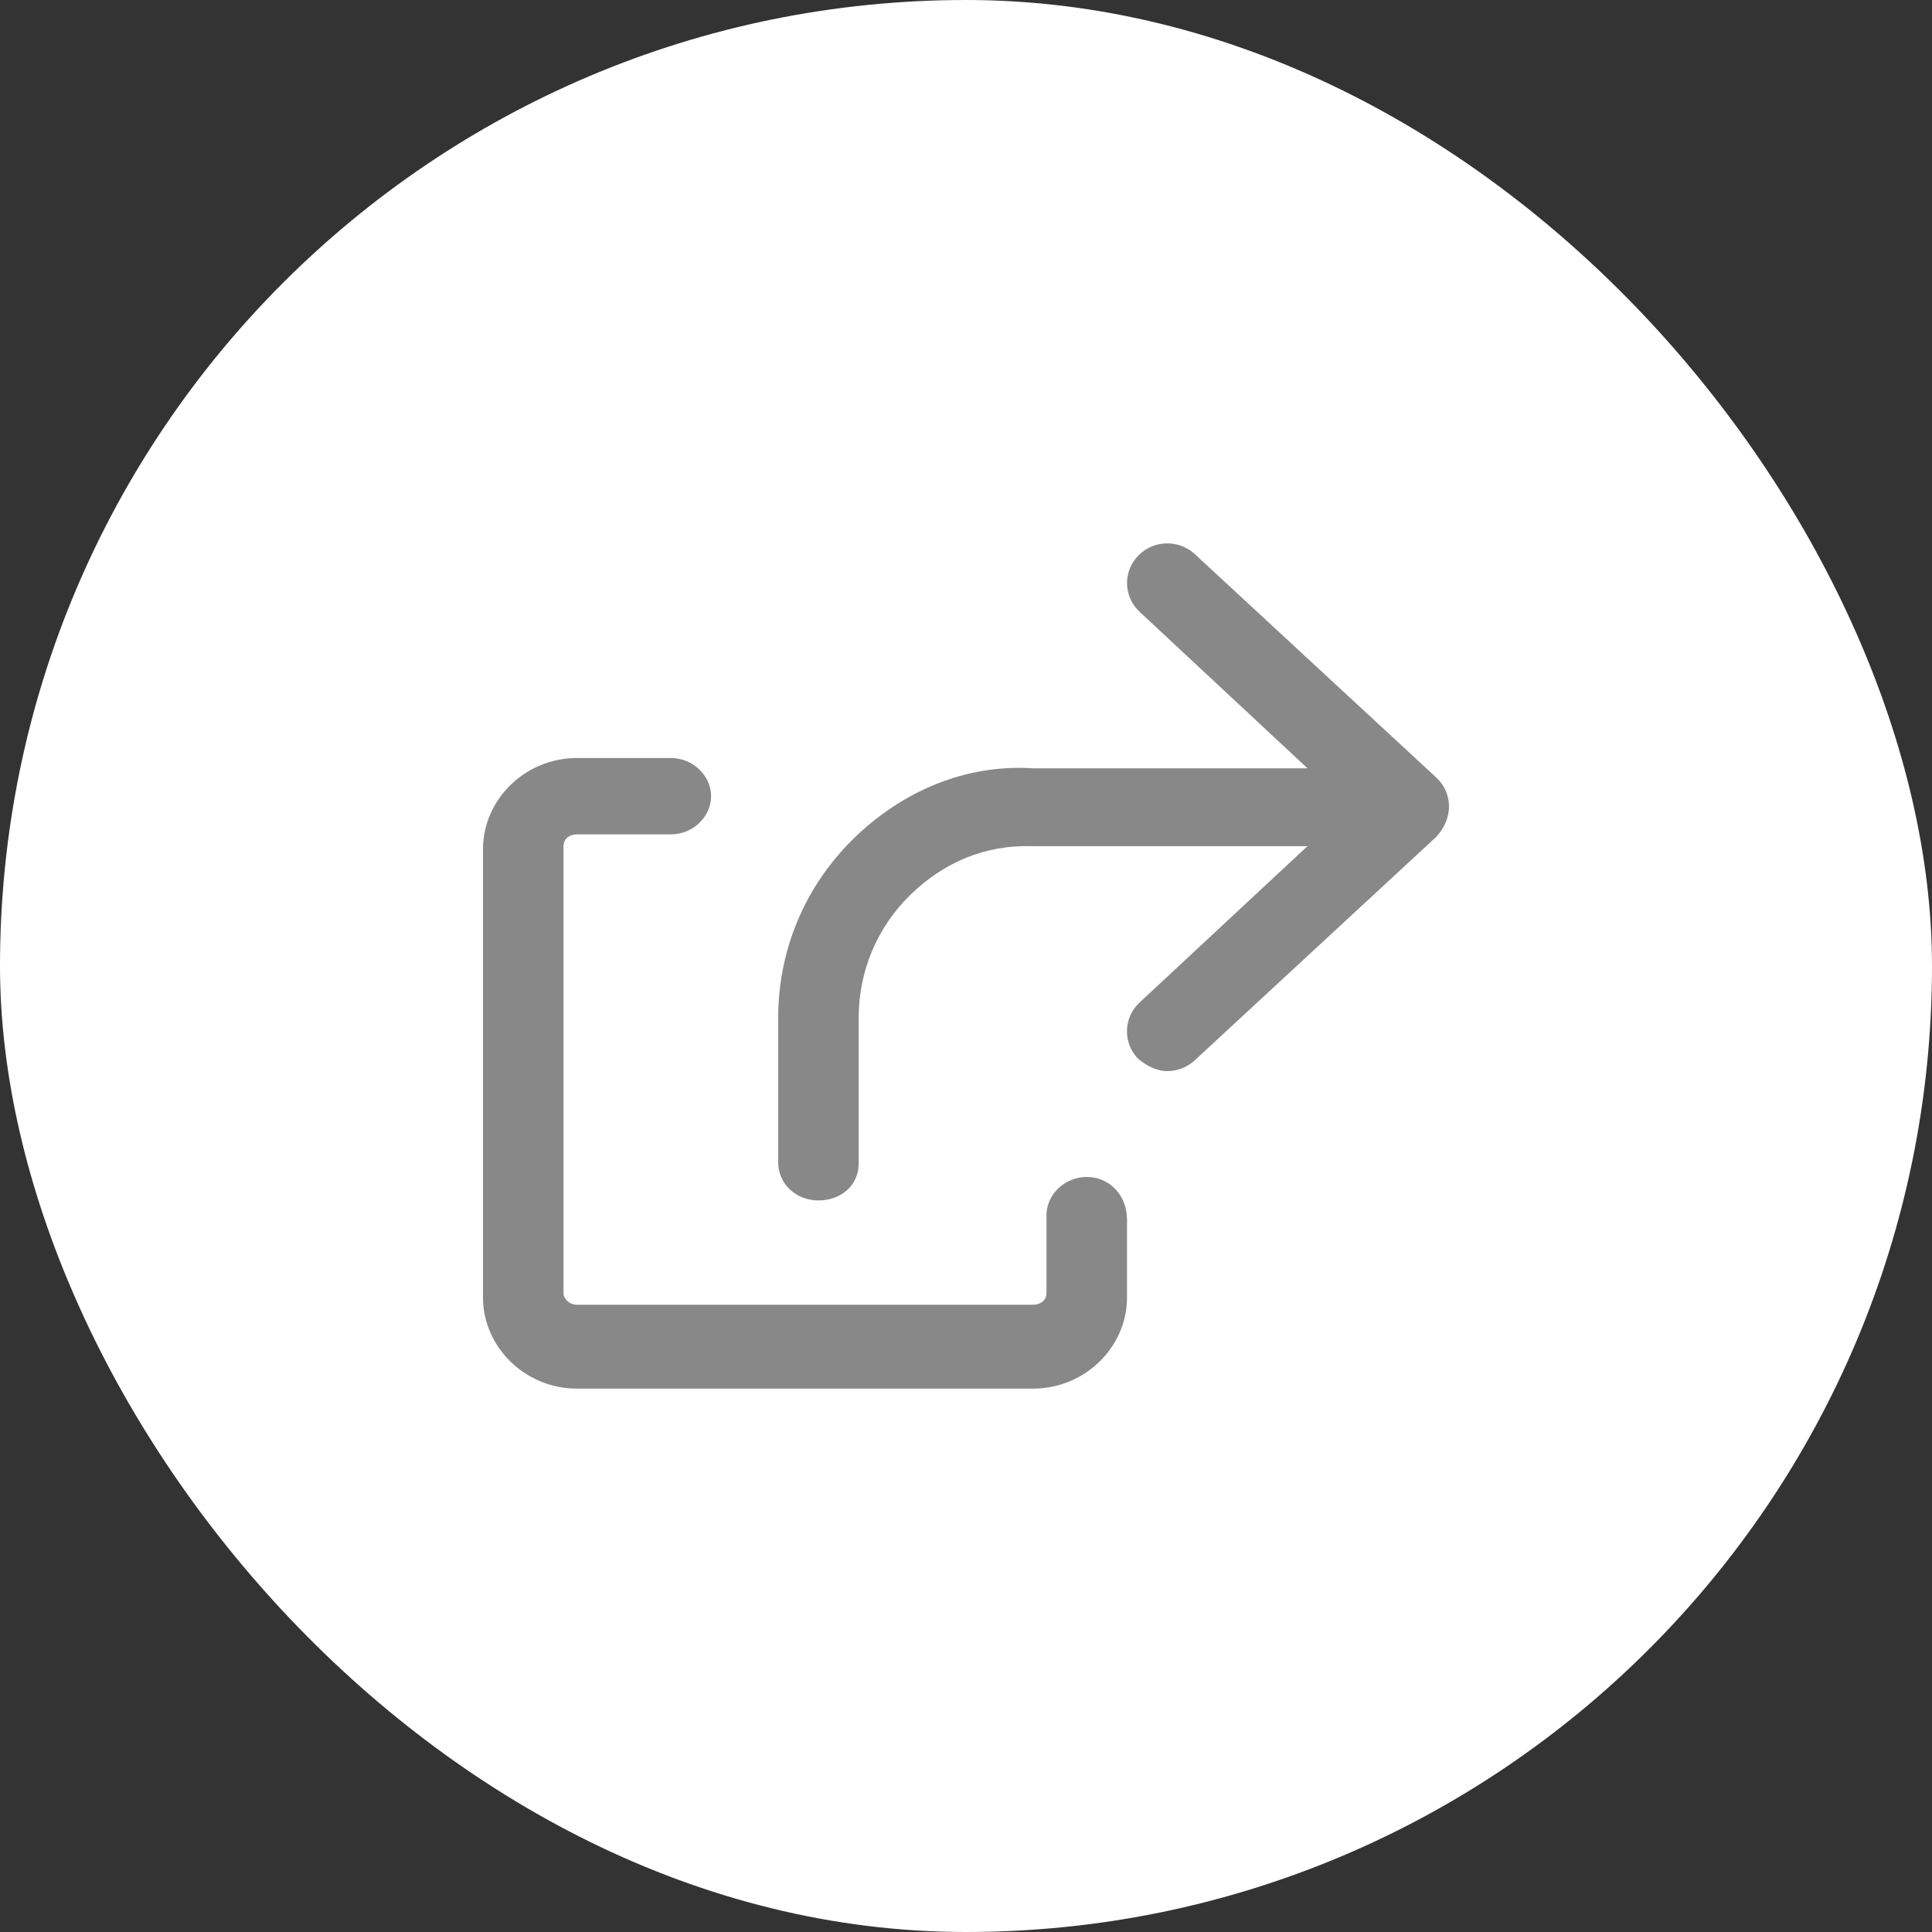 <svg width="32" height="32" viewBox="0 0 32 32" fill="none" xmlns="http://www.w3.org/2000/svg">
<rect x="0" y="0" width="32" height="32" fill="#333333" stroke="none"/>
<rect width="32" height="32" rx="16" fill="white"/>
<path d="M23.792 12.881L19.792 9.18C19.524 8.929 19.102 8.943 18.85 9.206C18.596 9.47 18.608 9.886 18.877 10.135L21.657 12.726H17.118C15.986 12.651 14.936 13.111 14.139 13.889C13.333 14.678 12.889 15.732 12.889 16.864V19.25C12.889 19.613 13.188 19.883 13.556 19.883C13.924 19.883 14.222 19.639 14.222 19.274V16.864C14.222 16.087 14.526 15.362 15.077 14.823C15.619 14.294 16.303 13.988 17.111 14.015H21.656L18.875 16.605C18.607 16.854 18.595 17.27 18.848 17.534C18.979 17.646 19.155 17.741 19.332 17.741C19.497 17.741 19.661 17.681 19.79 17.561L23.79 13.86C23.925 13.711 24 13.538 24 13.357C24 13.177 23.925 13.004 23.792 12.881ZM18 19.494C17.632 19.494 17.333 19.788 17.333 20.126V21.417C17.333 21.537 17.233 21.611 17.111 21.611H9.556C9.433 21.611 9.333 21.513 9.333 21.417V14.015C9.333 13.894 9.433 13.82 9.556 13.82H11.111C11.479 13.82 11.778 13.526 11.778 13.188C11.778 12.849 11.479 12.555 11.111 12.555H9.556C8.698 12.555 8 13.243 8 14.064V21.491C8 22.312 8.698 23 9.556 23H17.111C17.969 23 18.667 22.312 18.667 21.491V20.2C18.667 19.79 18.369 19.494 18 19.494Z" fill="#888888"/>
</svg>
